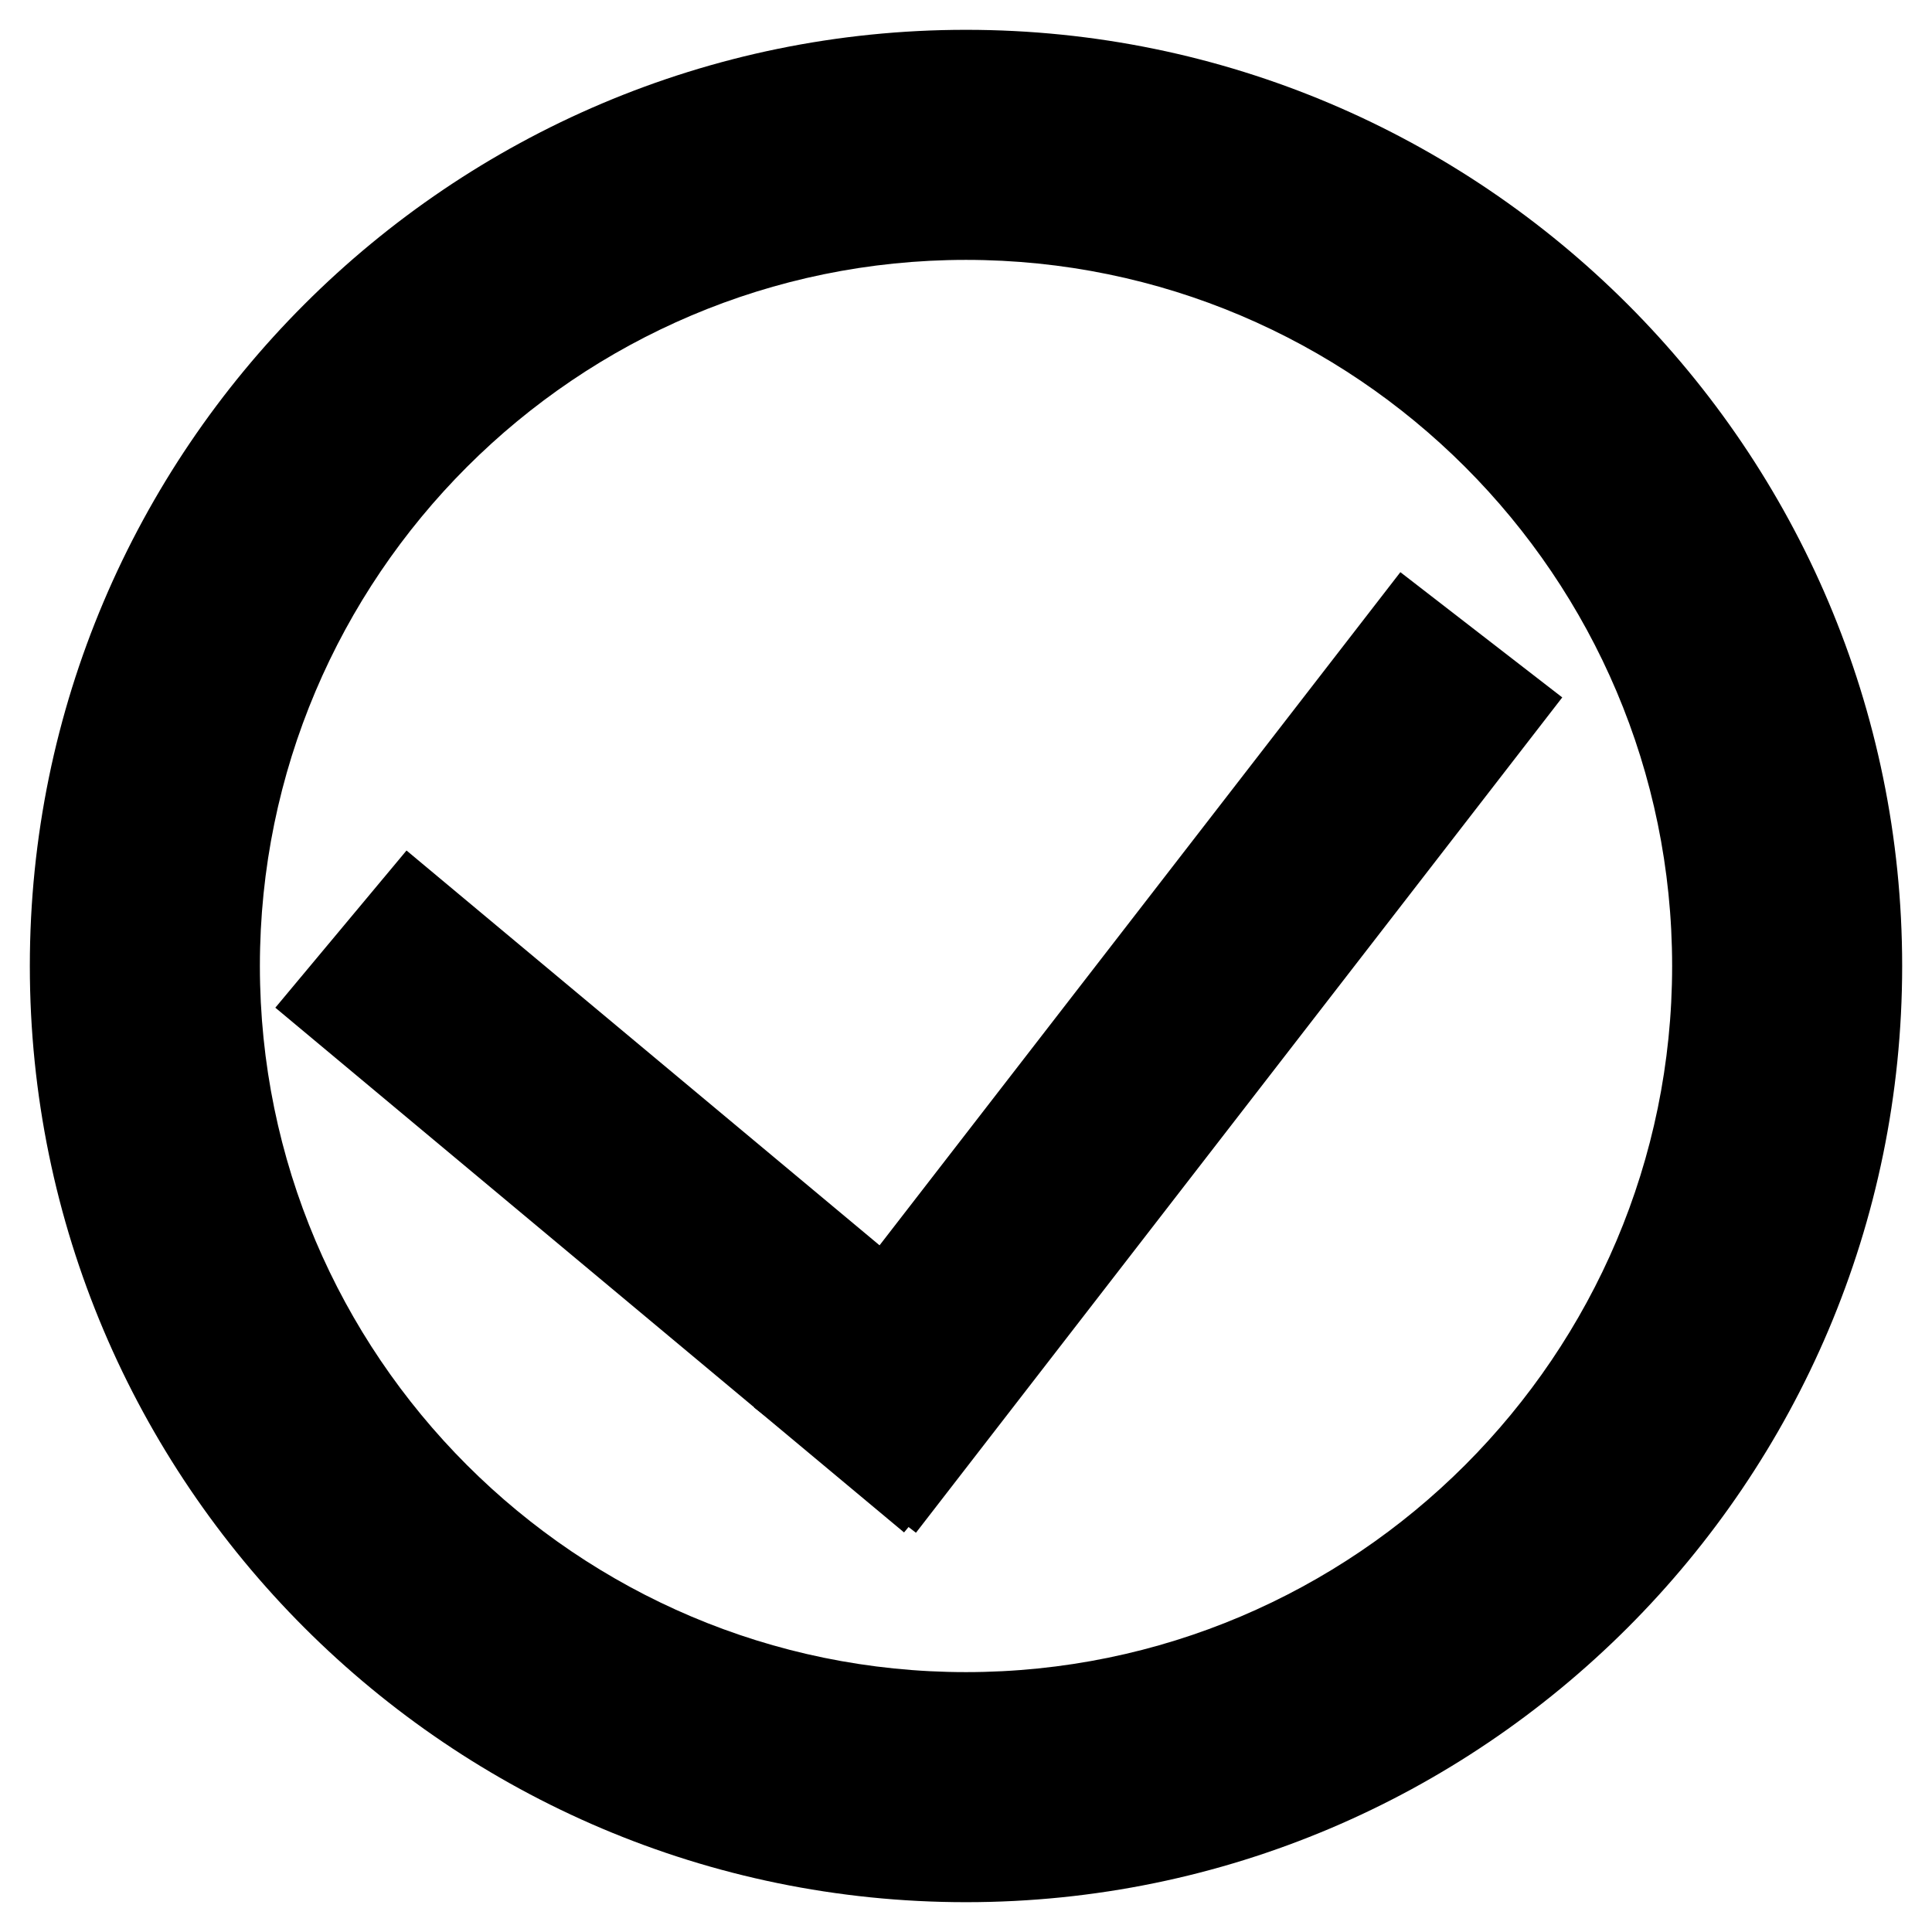 <?xml version="1.0" encoding="UTF-8" standalone="no"?>
<!-- Generator: Adobe Illustrator 16.0.0, SVG Export Plug-In . SVG Version: 6.00 Build 0)  -->

<svg
   xmlns:dc="http://purl.org/dc/elements/1.1/"
   xmlns:cc="http://creativecommons.org/ns#"
   xmlns:rdf="http://www.w3.org/1999/02/22-rdf-syntax-ns#"
   xmlns:svg="http://www.w3.org/2000/svg"
   xmlns="http://www.w3.org/2000/svg"
   xmlns:sodipodi="http://sodipodi.sourceforge.net/DTD/sodipodi-0.dtd"
   xmlns:inkscape="http://www.inkscape.org/namespaces/inkscape"
   version="1.1"
   id="Layer_1"
   x="0px"
   y="0px"
   width="500px"
   height="500px"
   viewBox="0 0 500 500"
   enable-background="new 0 0 500 500"
   xml:space="preserve"
   inkscape:version="0.48.4 r9939"
   sodipodi:docname="cancel.svg"><defs
     id="defs11" /><sodipodi:namedview
     pagecolor="#ffffff"
     bordercolor="#666666"
     borderopacity="1"
     objecttolerance="10"
     gridtolerance="10"
     guidetolerance="10"
     inkscape:pageopacity="0"
     inkscape:pageshadow="2"
     inkscape:window-width="1535"
     inkscape:window-height="1176"
     id="namedview9"
     showgrid="false"
     inkscape:zoom="0.6675088"
     inkscape:cx="175.54843"
     inkscape:cy="42.190213"
     inkscape:window-x="65"
     inkscape:window-y="24"
     inkscape:window-maximized="1"
     inkscape:current-layer="Layer_1" /><g
     id="g3"><path
       d="M250.002,7.717C116.406,7.717,7.721,116.406,7.721,250c0,133.592,108.686,242.283,242.281,242.283   S492.279,383.592,492.279,250C492.279,116.406,383.598,7.717,250.002,7.717z M250.002,432.744   c-100.764,0-182.744-81.978-182.744-182.744s81.98-182.742,182.744-182.742c100.765,0,182.744,81.976,182.744,182.742   S350.767,432.744,250.002,432.744z"
       id="path7" /></g><rect
     style="fill:#000000"
     id="rect3071"
     width="211.864"
     height="52.966"
     x="221.733"
     y="101.535"
     transform="matrix(0.768,0.641,-0.641,0.768,0,0)" /><rect
     style="fill:#000000"
     id="rect3073"
     width="273.305"
     height="52.966"
     x="-168.659"
     y="377.208"
     transform="matrix(0.612,-0.791,0.791,0.612,0,0)" /></svg>